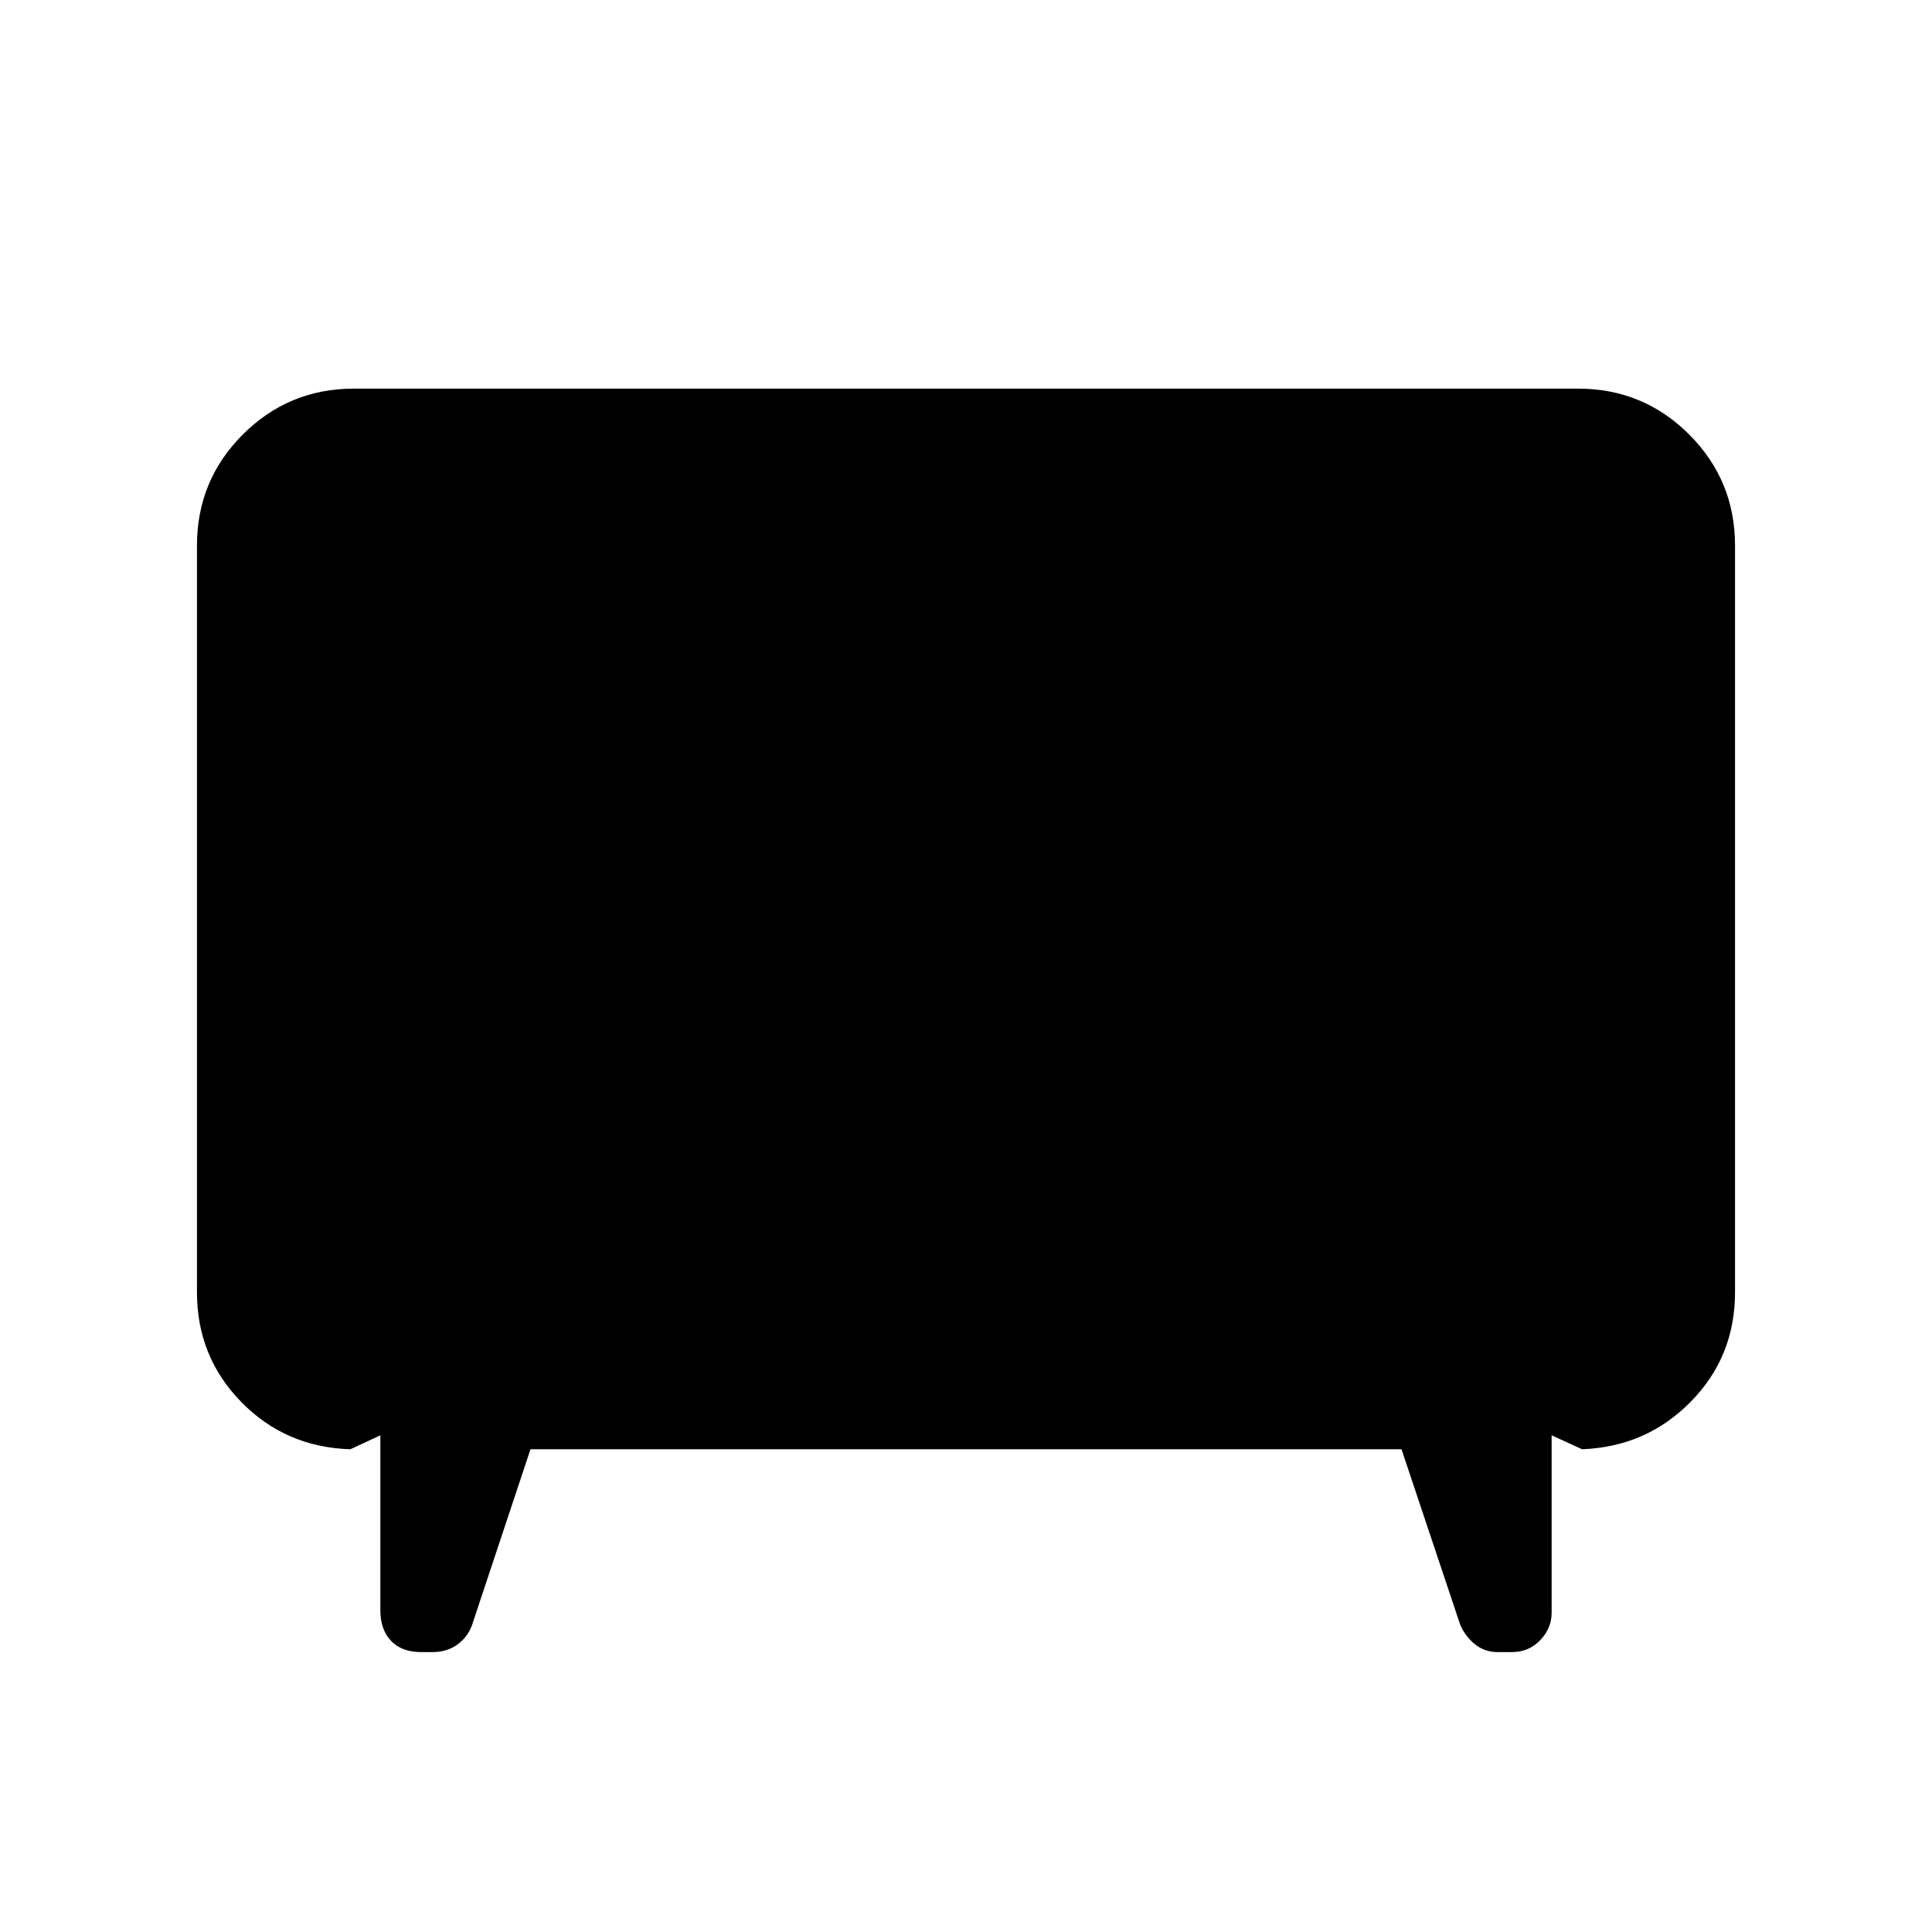 <svg xmlns="http://www.w3.org/2000/svg" height="20" viewBox="0 -960 960 960" width="20"><path d="m263.59-239.87-29.07 87.44q-2.24 6.07-7.41 9.71-5.17 3.63-12 3.63h-5.83q-9.65 0-14.96-5.56-5.32-5.57-5.32-15.22v-86.93l-14.91 6.93q-32.22-1-54.22-23.5-22-22.49-22-54.5v-371.02q0-32.42 22.79-55.21t55.21-22.79h608.26q32.42 0 55.21 22.79t22.79 55.21v371.02q0 32.01-22 54.38-22 22.38-53.98 23.62L771-246.8v88.17q0 7.74-5.69 13.64t-13.97 5.9h-7.24q-6.44 0-11.29-3.95-4.85-3.96-7.33-9.89l-29.07-86.94H263.59Z"/></svg>